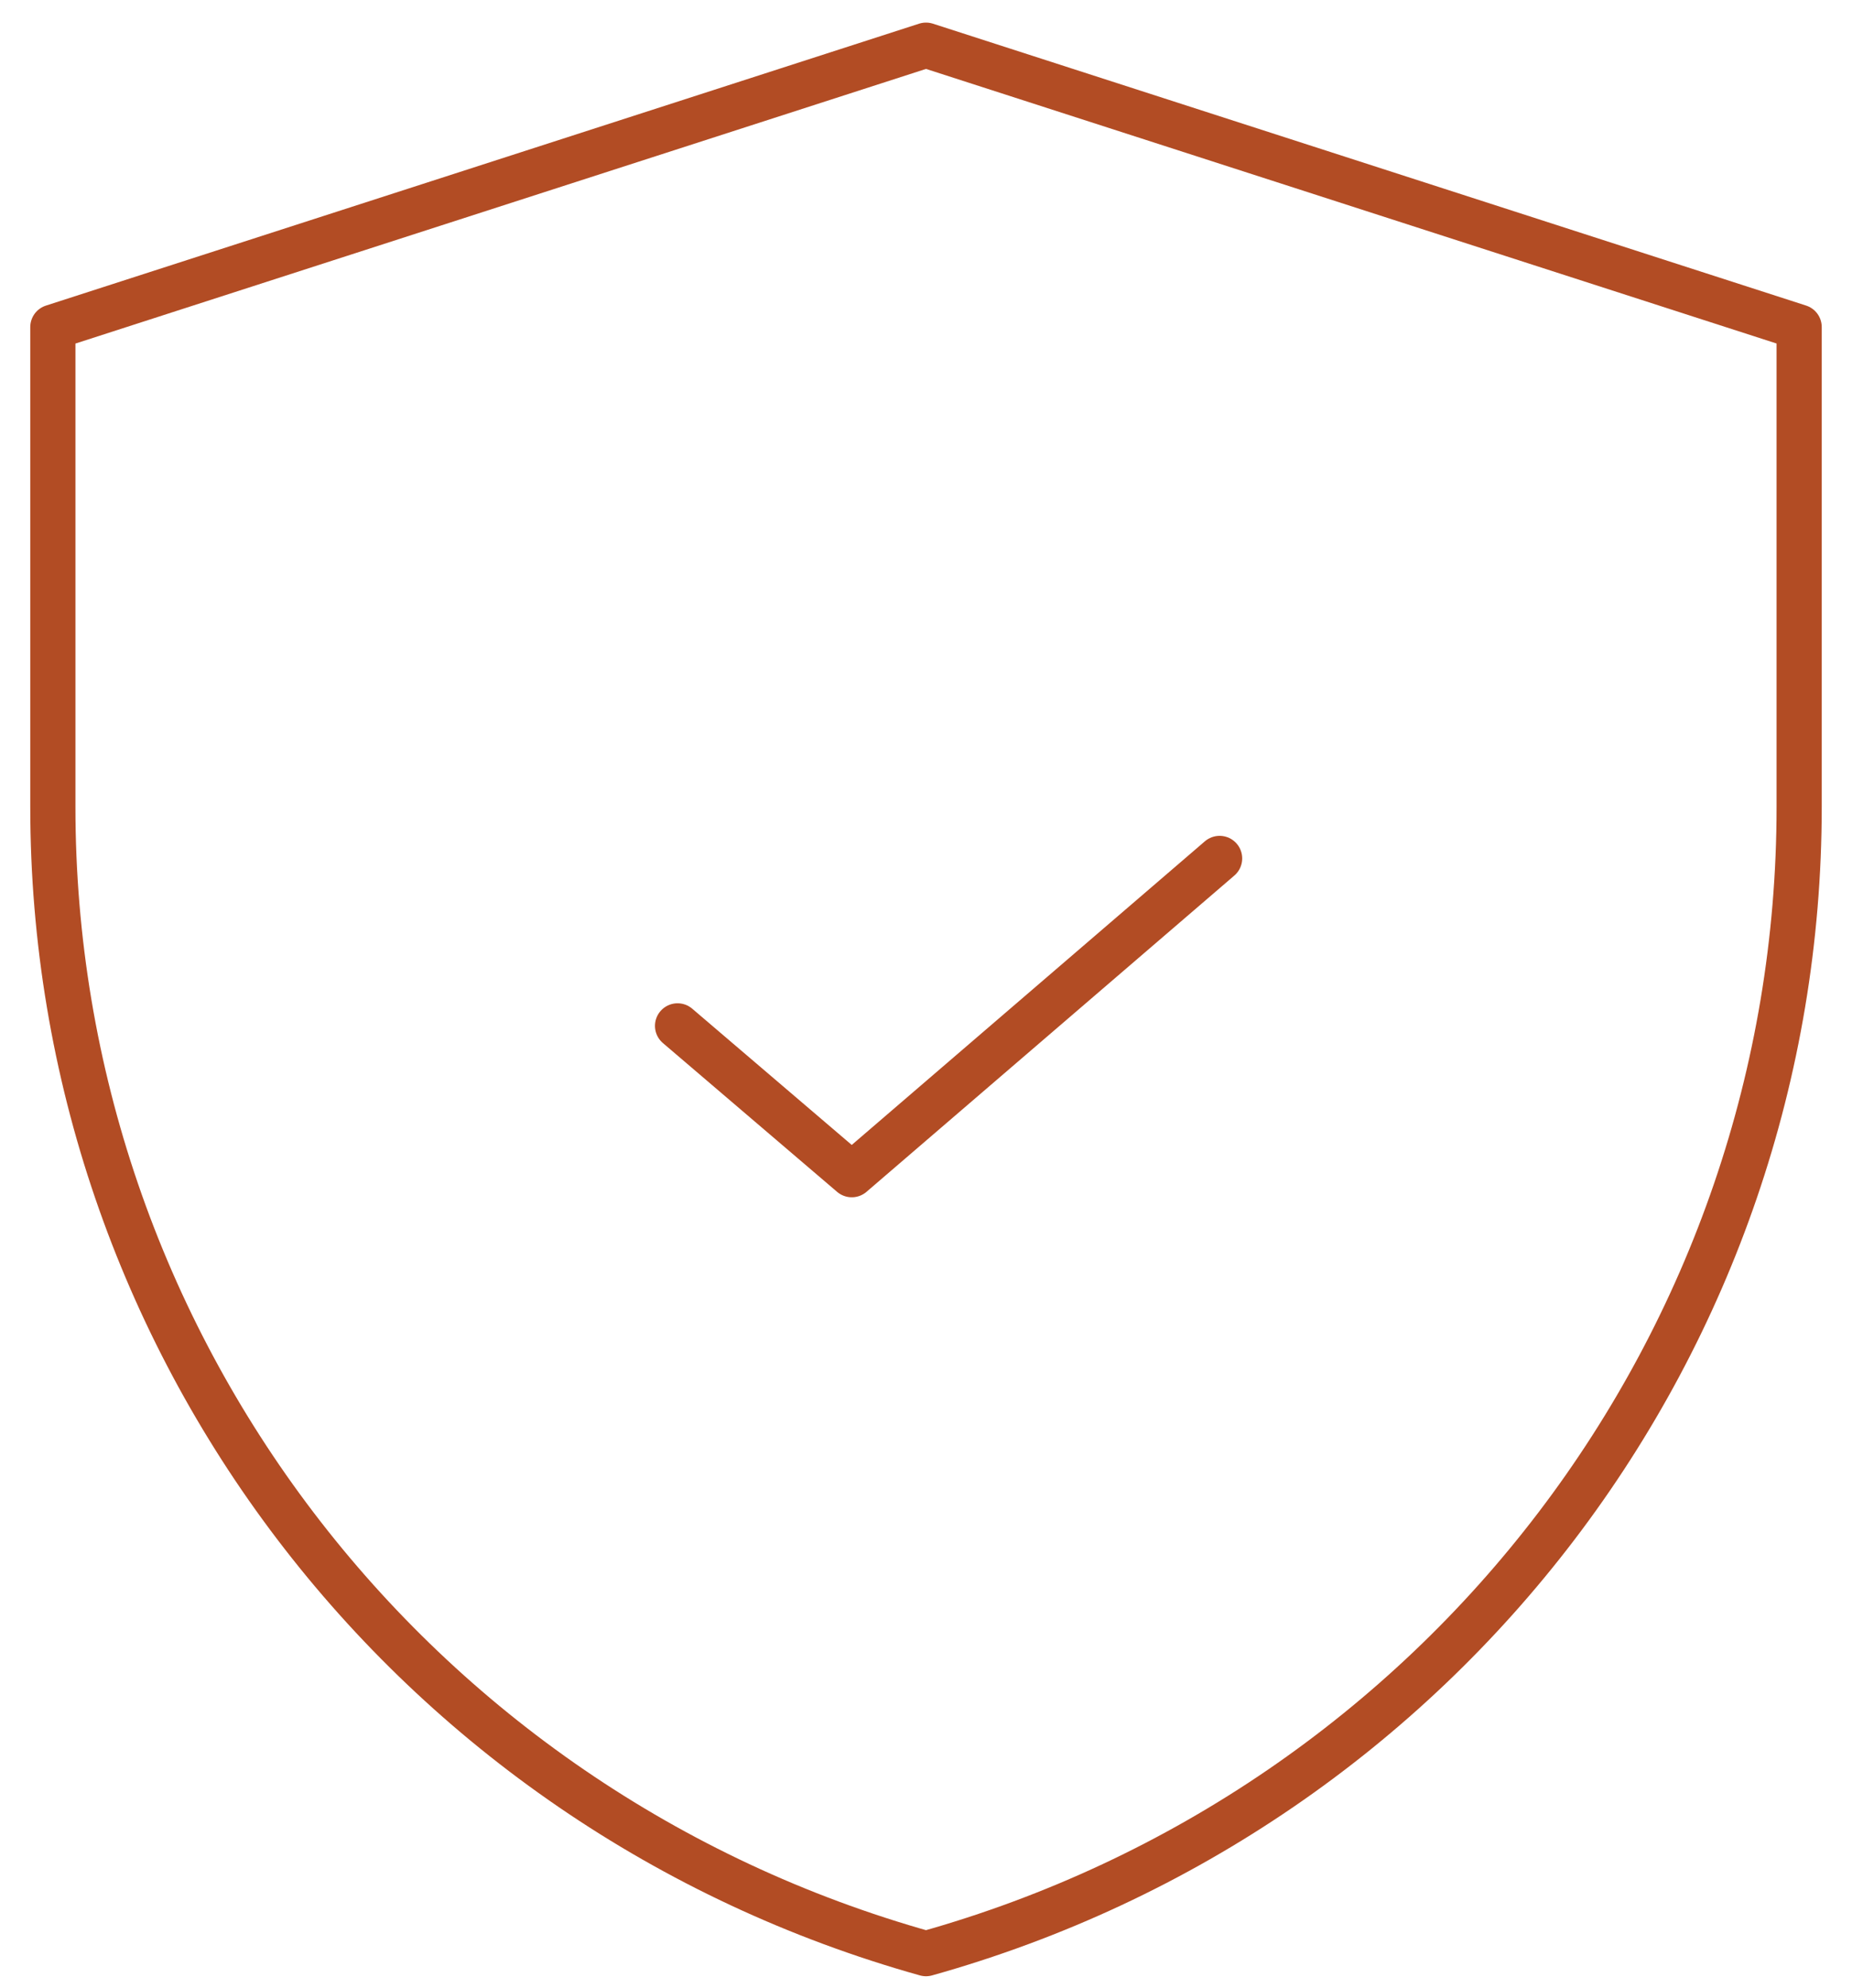 <svg xmlns="http://www.w3.org/2000/svg" width="41" height="44" viewBox="0 0 41 44">
    <g fill="none" fill-rule="evenodd" stroke="#B24C24" stroke-linejoin="round">
        <path fill-rule="nonzero" d="M20.5 1L1.17 7.24v10.623c0 11.804 7.884 22.174 19.33 25.378 11.446-3.204 19.33-13.574 19.33-25.378V7.239L20.5 1z"></path>
        <path stroke-linecap="round" d="M15 22.706L18.857 26 27 19"></path>
    </g>
</svg>
